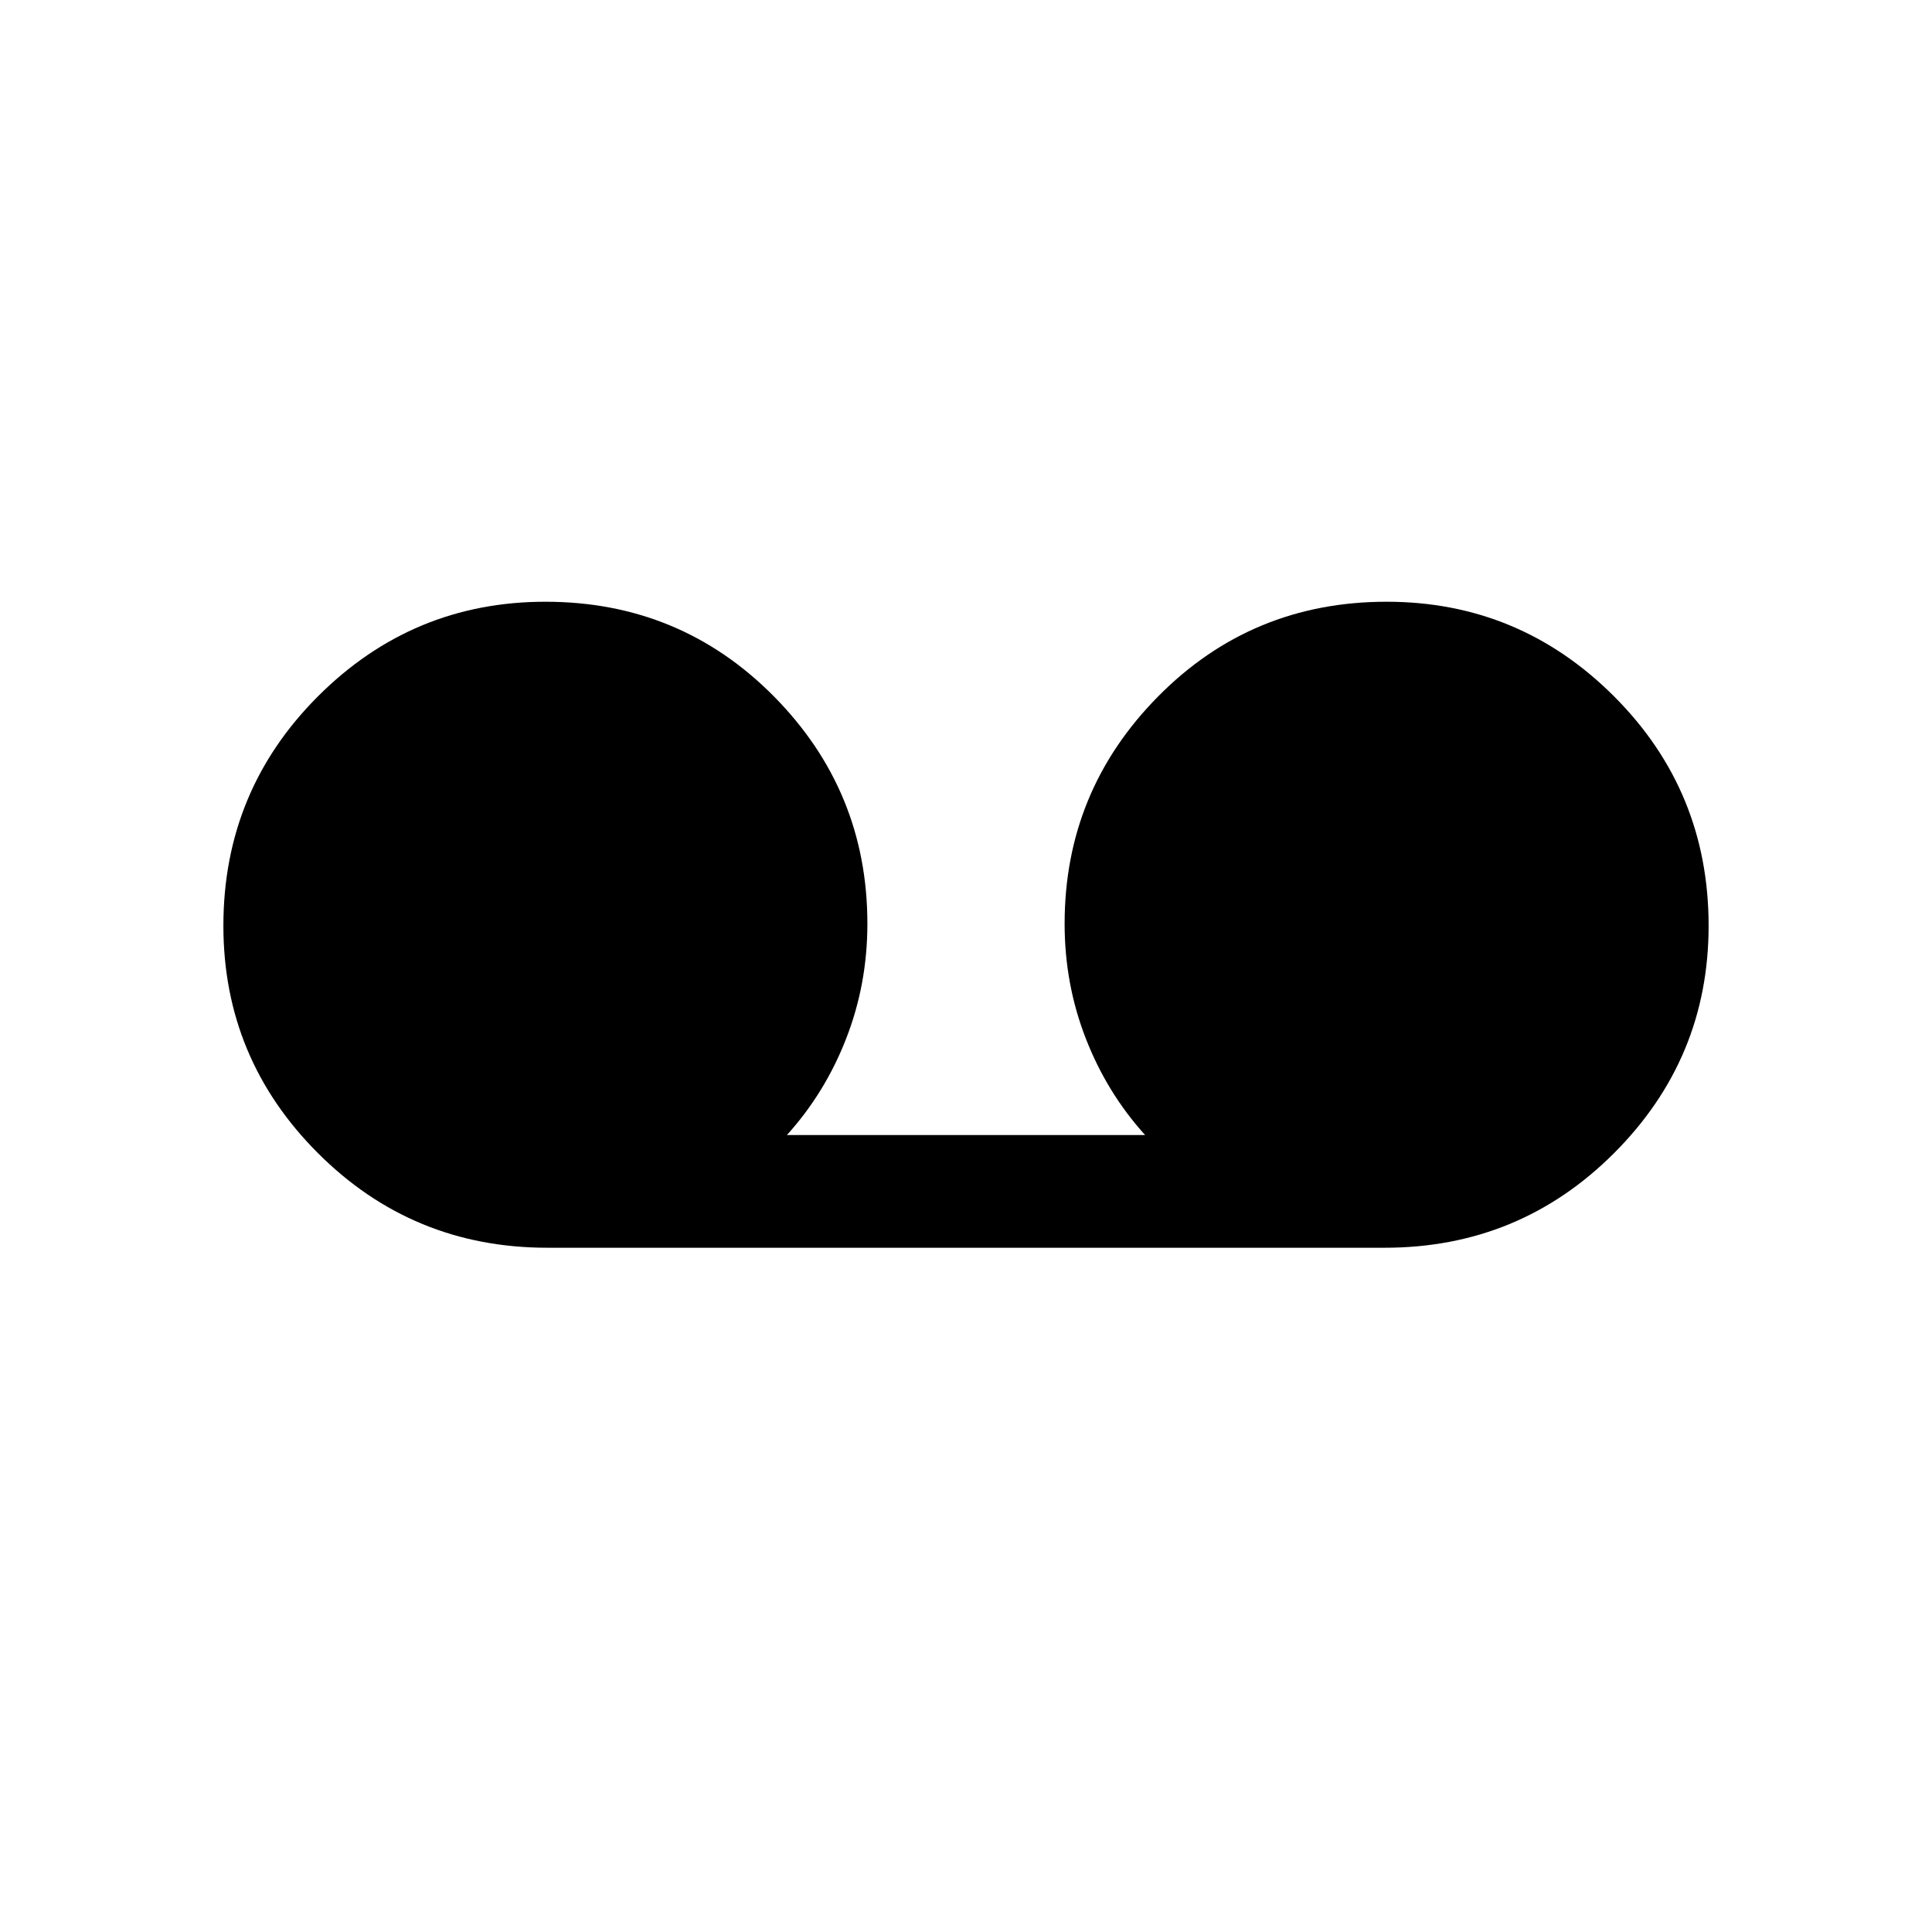 <svg xmlns="http://www.w3.org/2000/svg" height="24" width="24"><path d="M6.8 15.5q-1.675 0-2.85-1.175T2.775 11.5q0-1.675 1.175-2.85t2.825-1.175q1.675 0 2.838 1.175 1.162 1.175 1.162 2.825 0 .75-.263 1.425-.262.675-.737 1.2h4.45q-.475-.525-.737-1.2-.263-.675-.263-1.425 0-1.65 1.163-2.825 1.162-1.175 2.837-1.175 1.65 0 2.825 1.175 1.175 1.175 1.175 2.85 0 1.65-1.175 2.825Q18.875 15.5 17.2 15.5Z"/></svg>